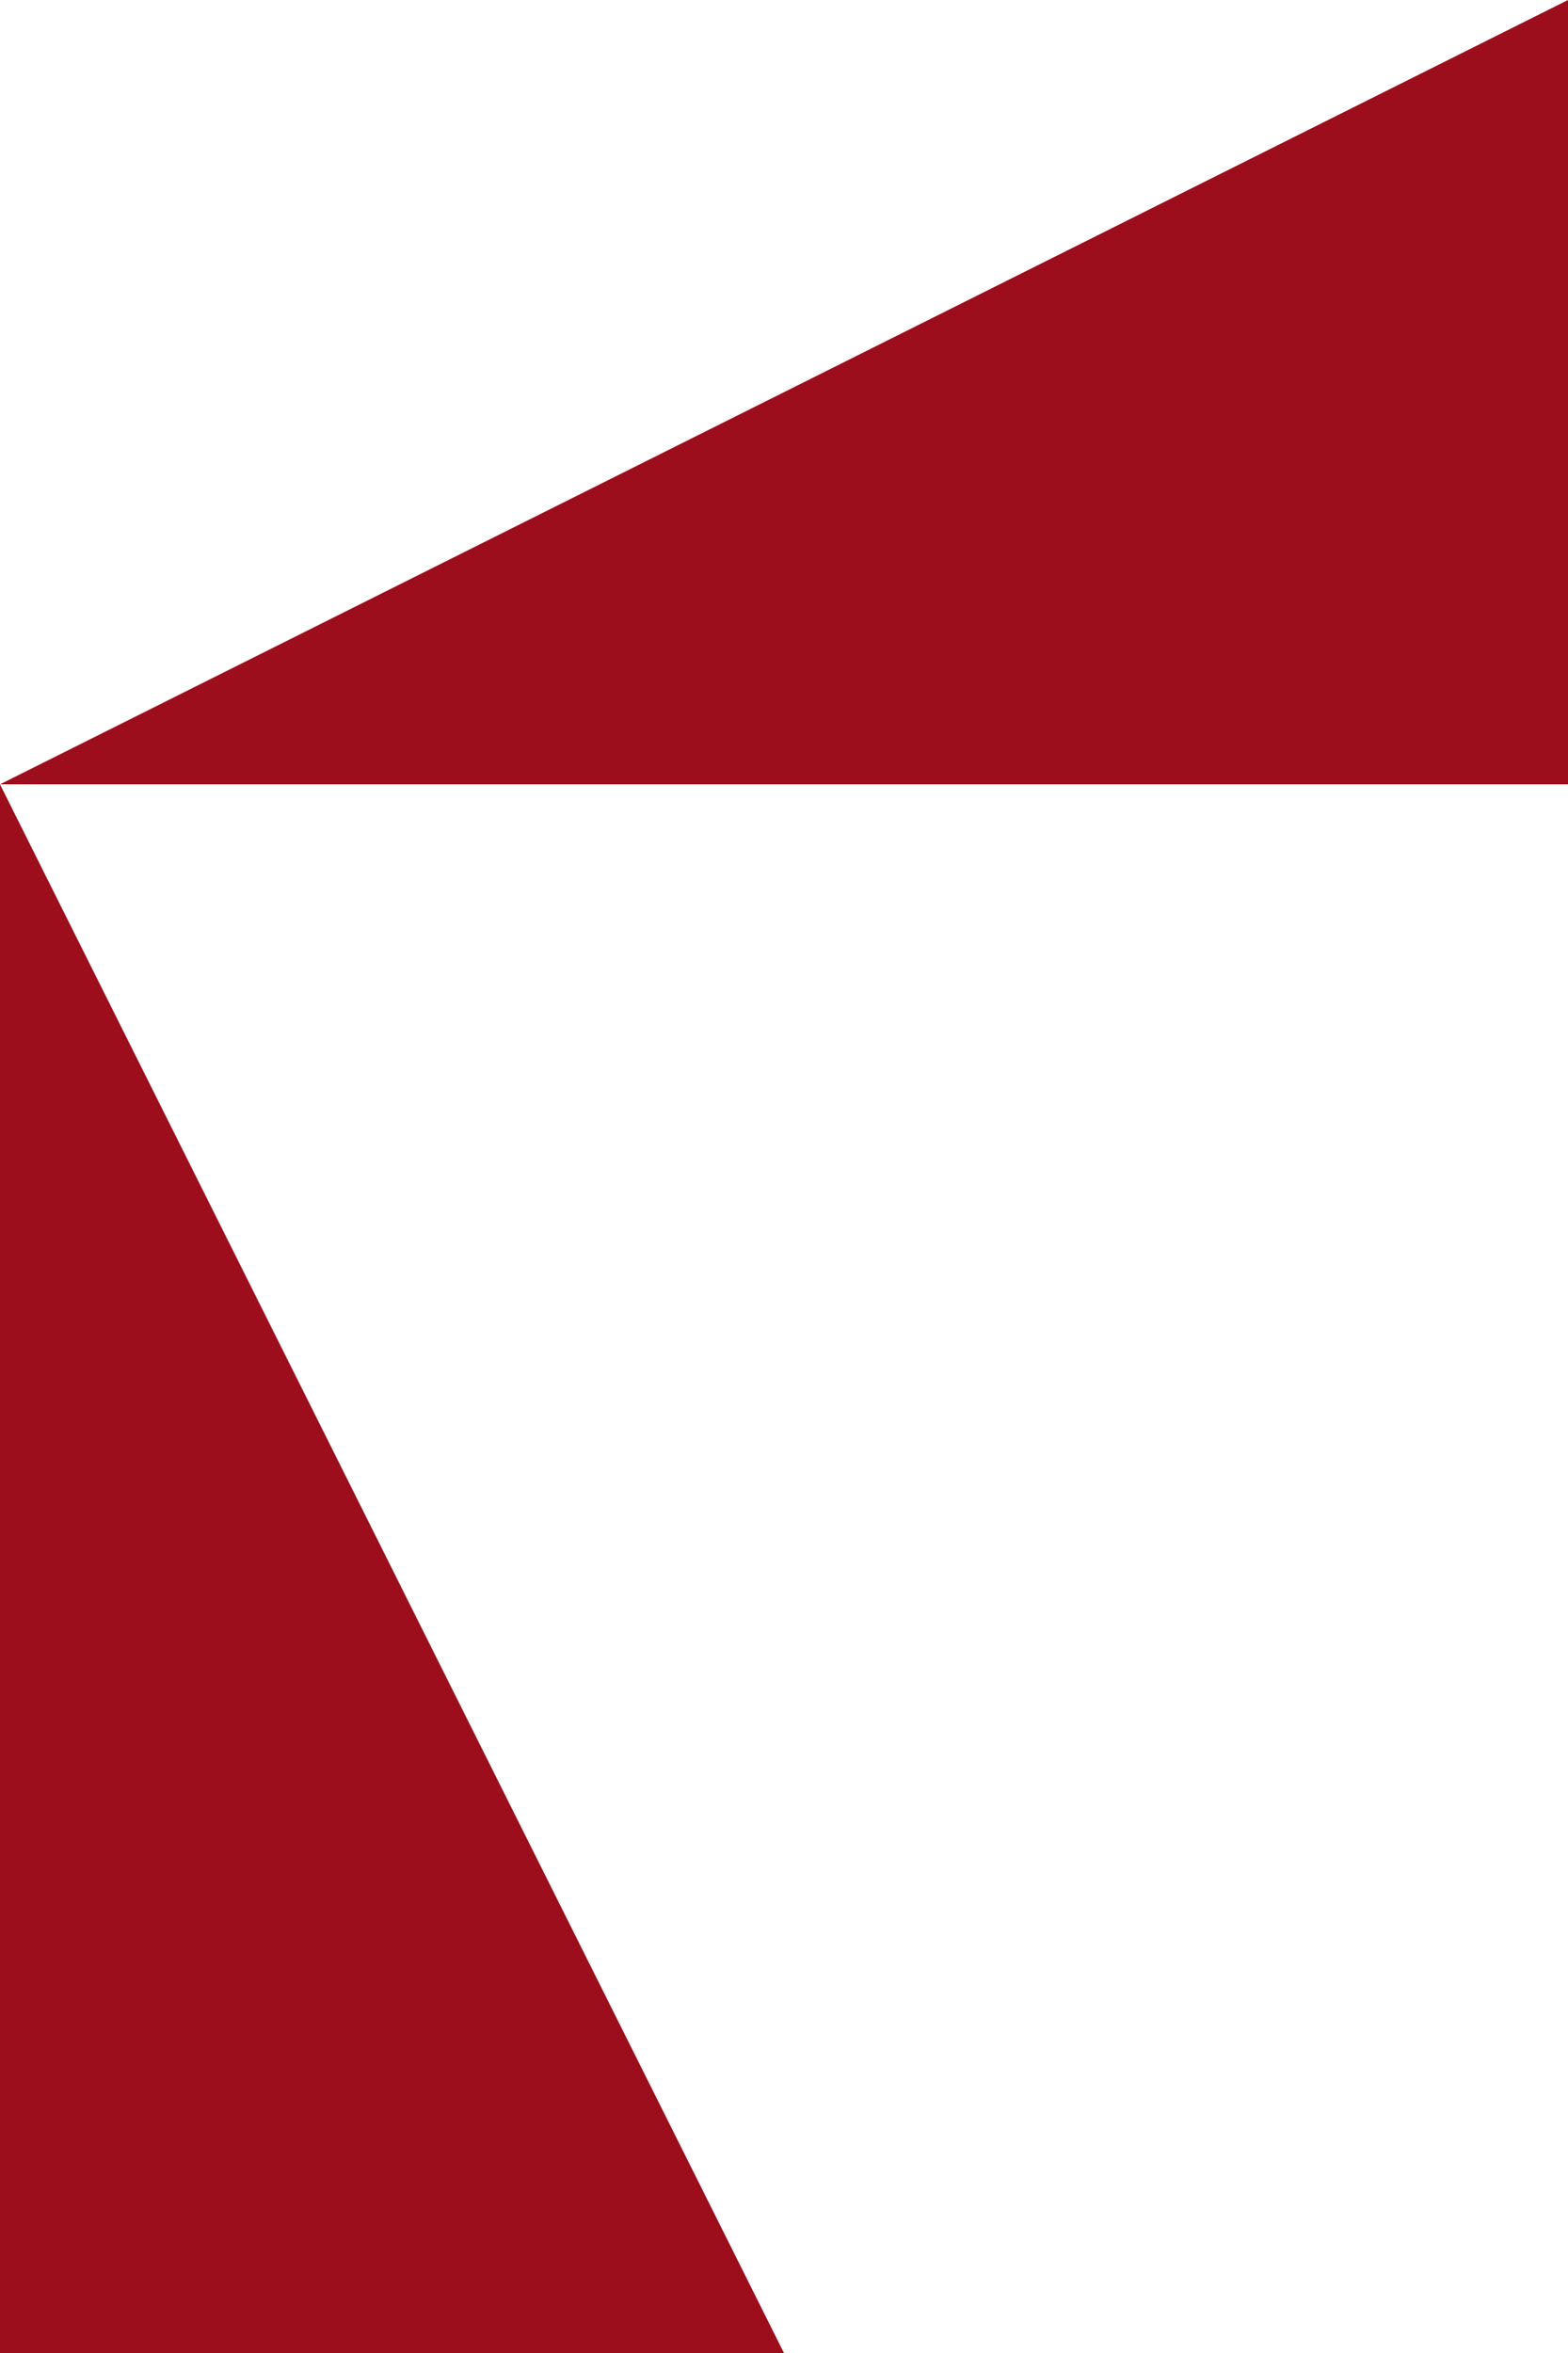 <?xml version="1.0" encoding="UTF-8"?>
<svg id="Ebene_1" data-name="Ebene 1" xmlns="http://www.w3.org/2000/svg" viewBox="0 0 560 840">
  <g id="Layer_1" data-name="Layer 1">
    <path d="M0,840V280l280,560H0Z" fill="#9d0e1c" stroke-width="0"/>
    <path d="M560,280H0L560,0v280Z" fill="#9d0e1c" stroke-width="0"/>
  </g>
</svg>